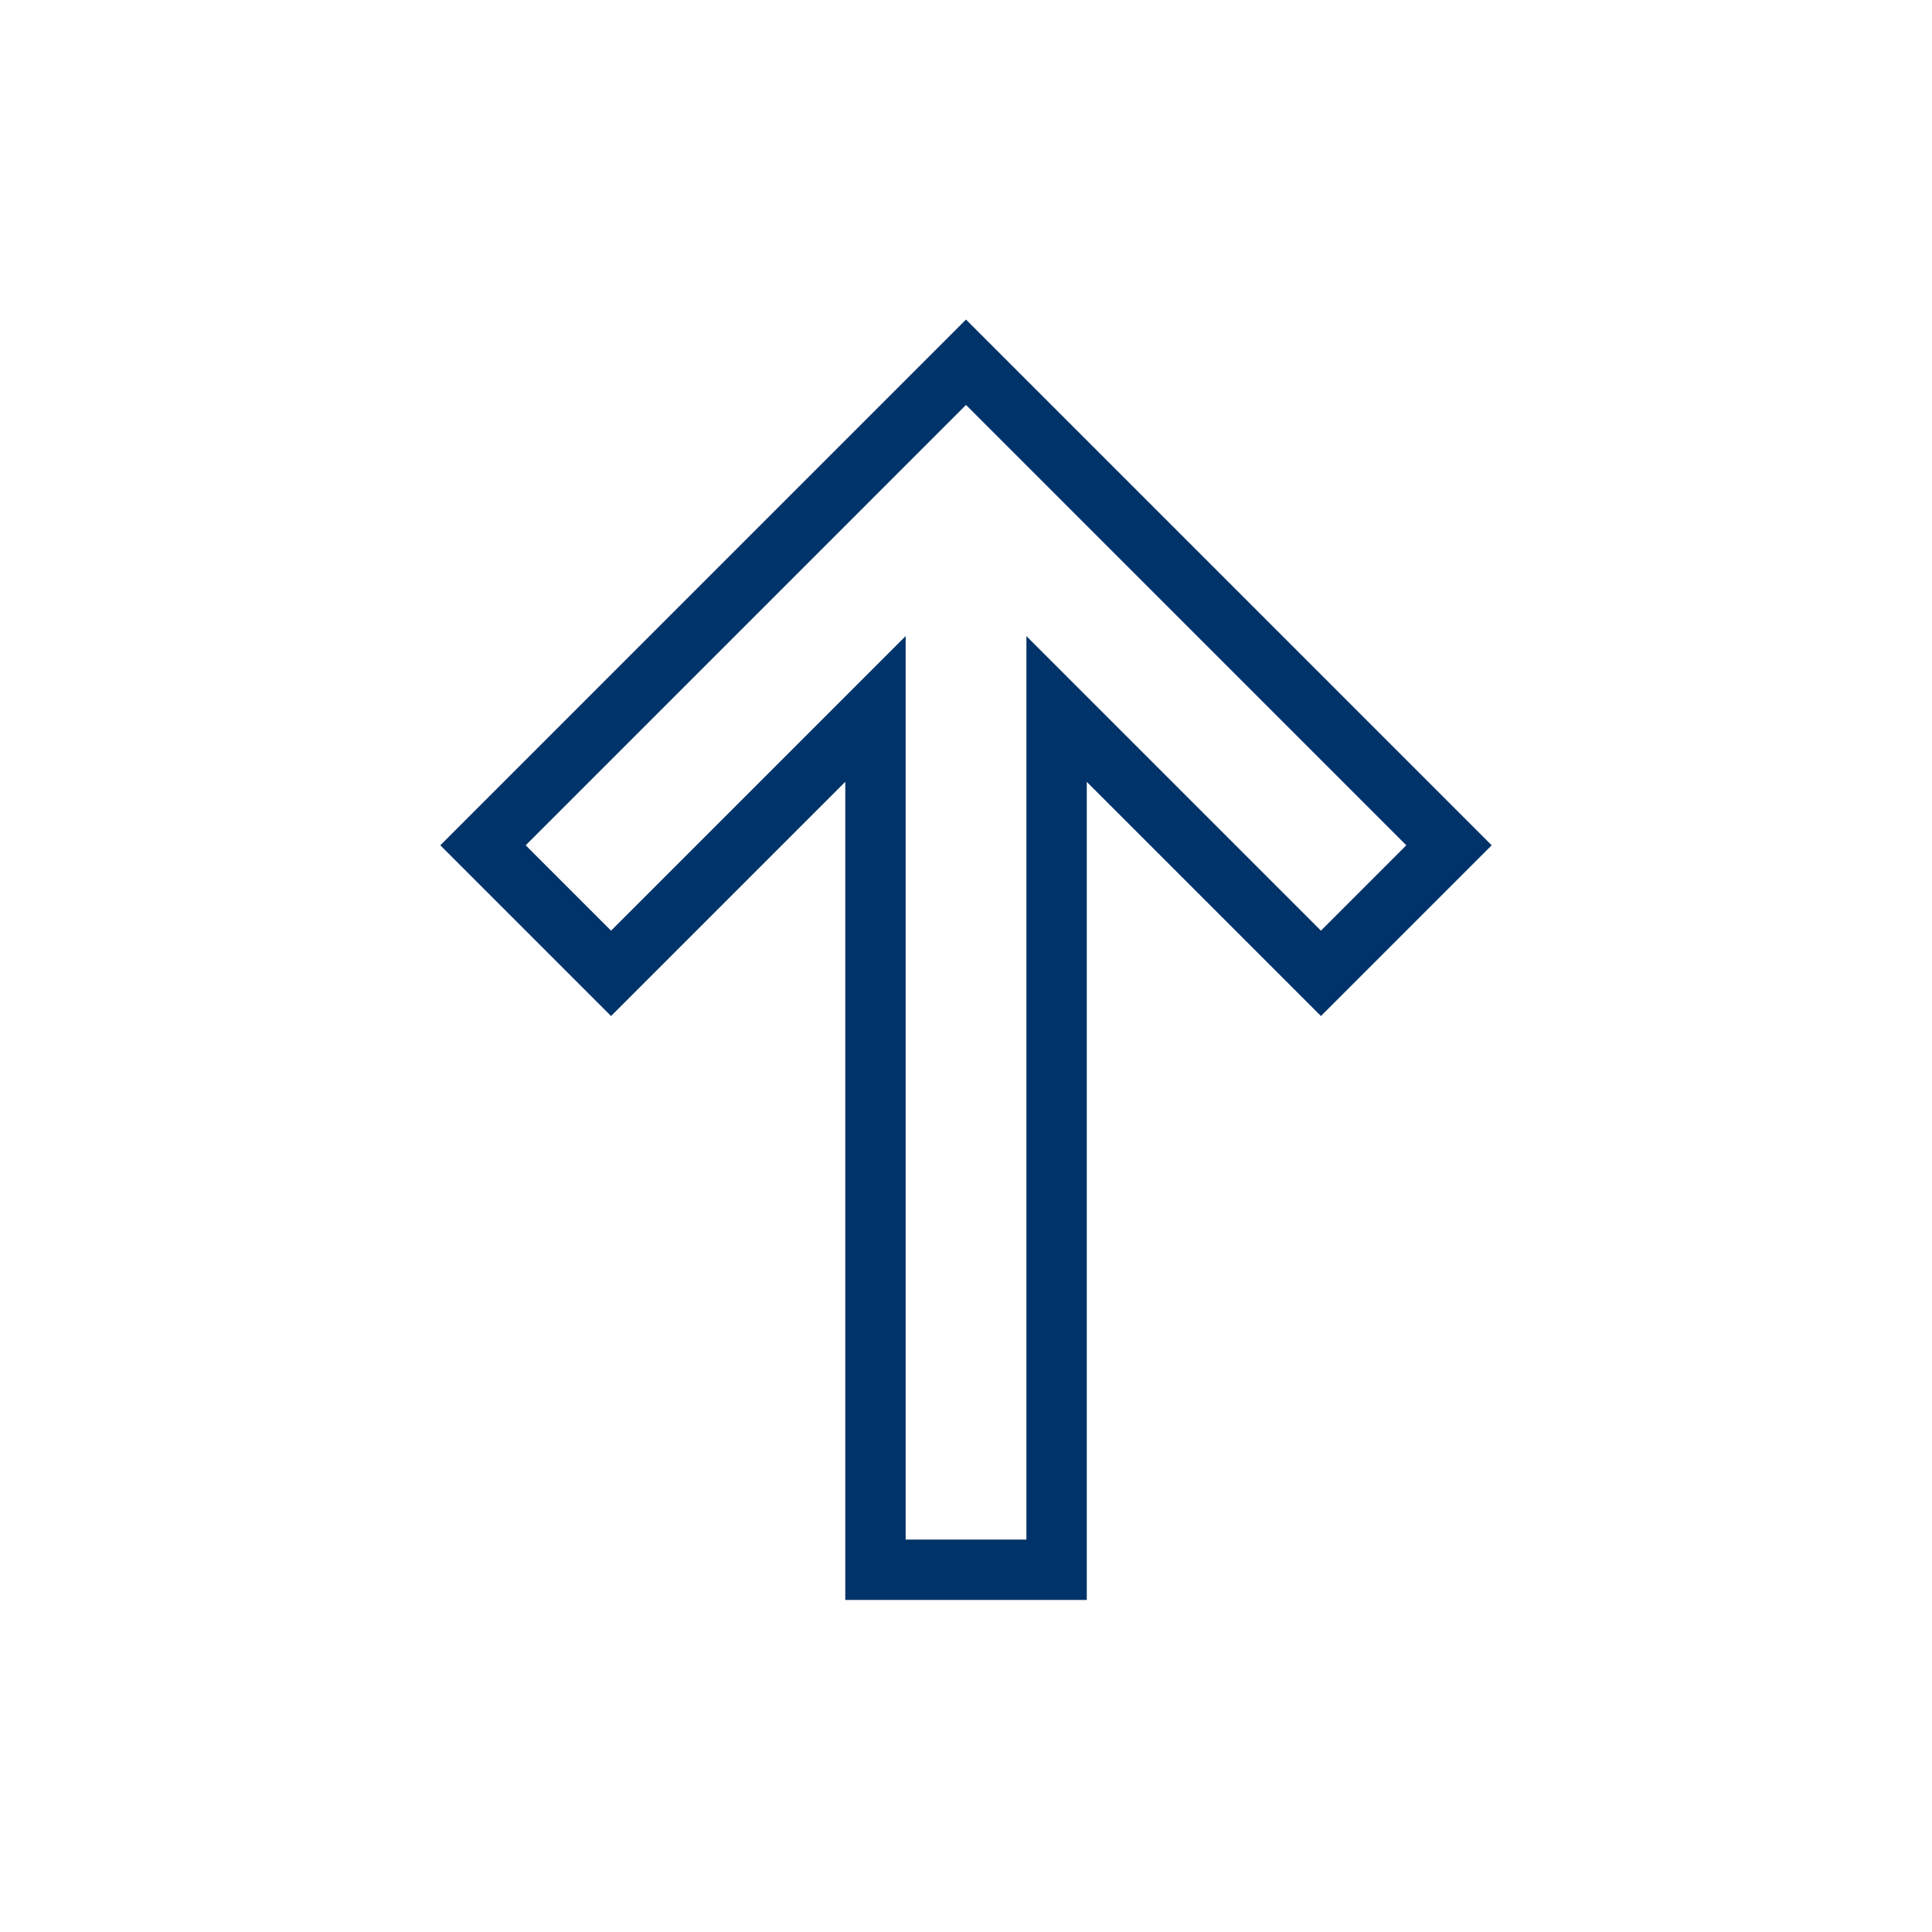 <?xml version="1.0" encoding="UTF-8"?>
<svg xmlns="http://www.w3.org/2000/svg" aria-describedby="desc" aria-labelledby="title" viewBox="0 0 64 64"><path fill="none" stroke="#003369" stroke-miterlimit="10" stroke-width="2" d="M48 28.001L32 12 16 28.001l4.242 4.242 8.759-8.759V52h6V23.486l8.757 8.757L48 28.001z" data-name="layer1" style="stroke: #003369;"/></svg>
